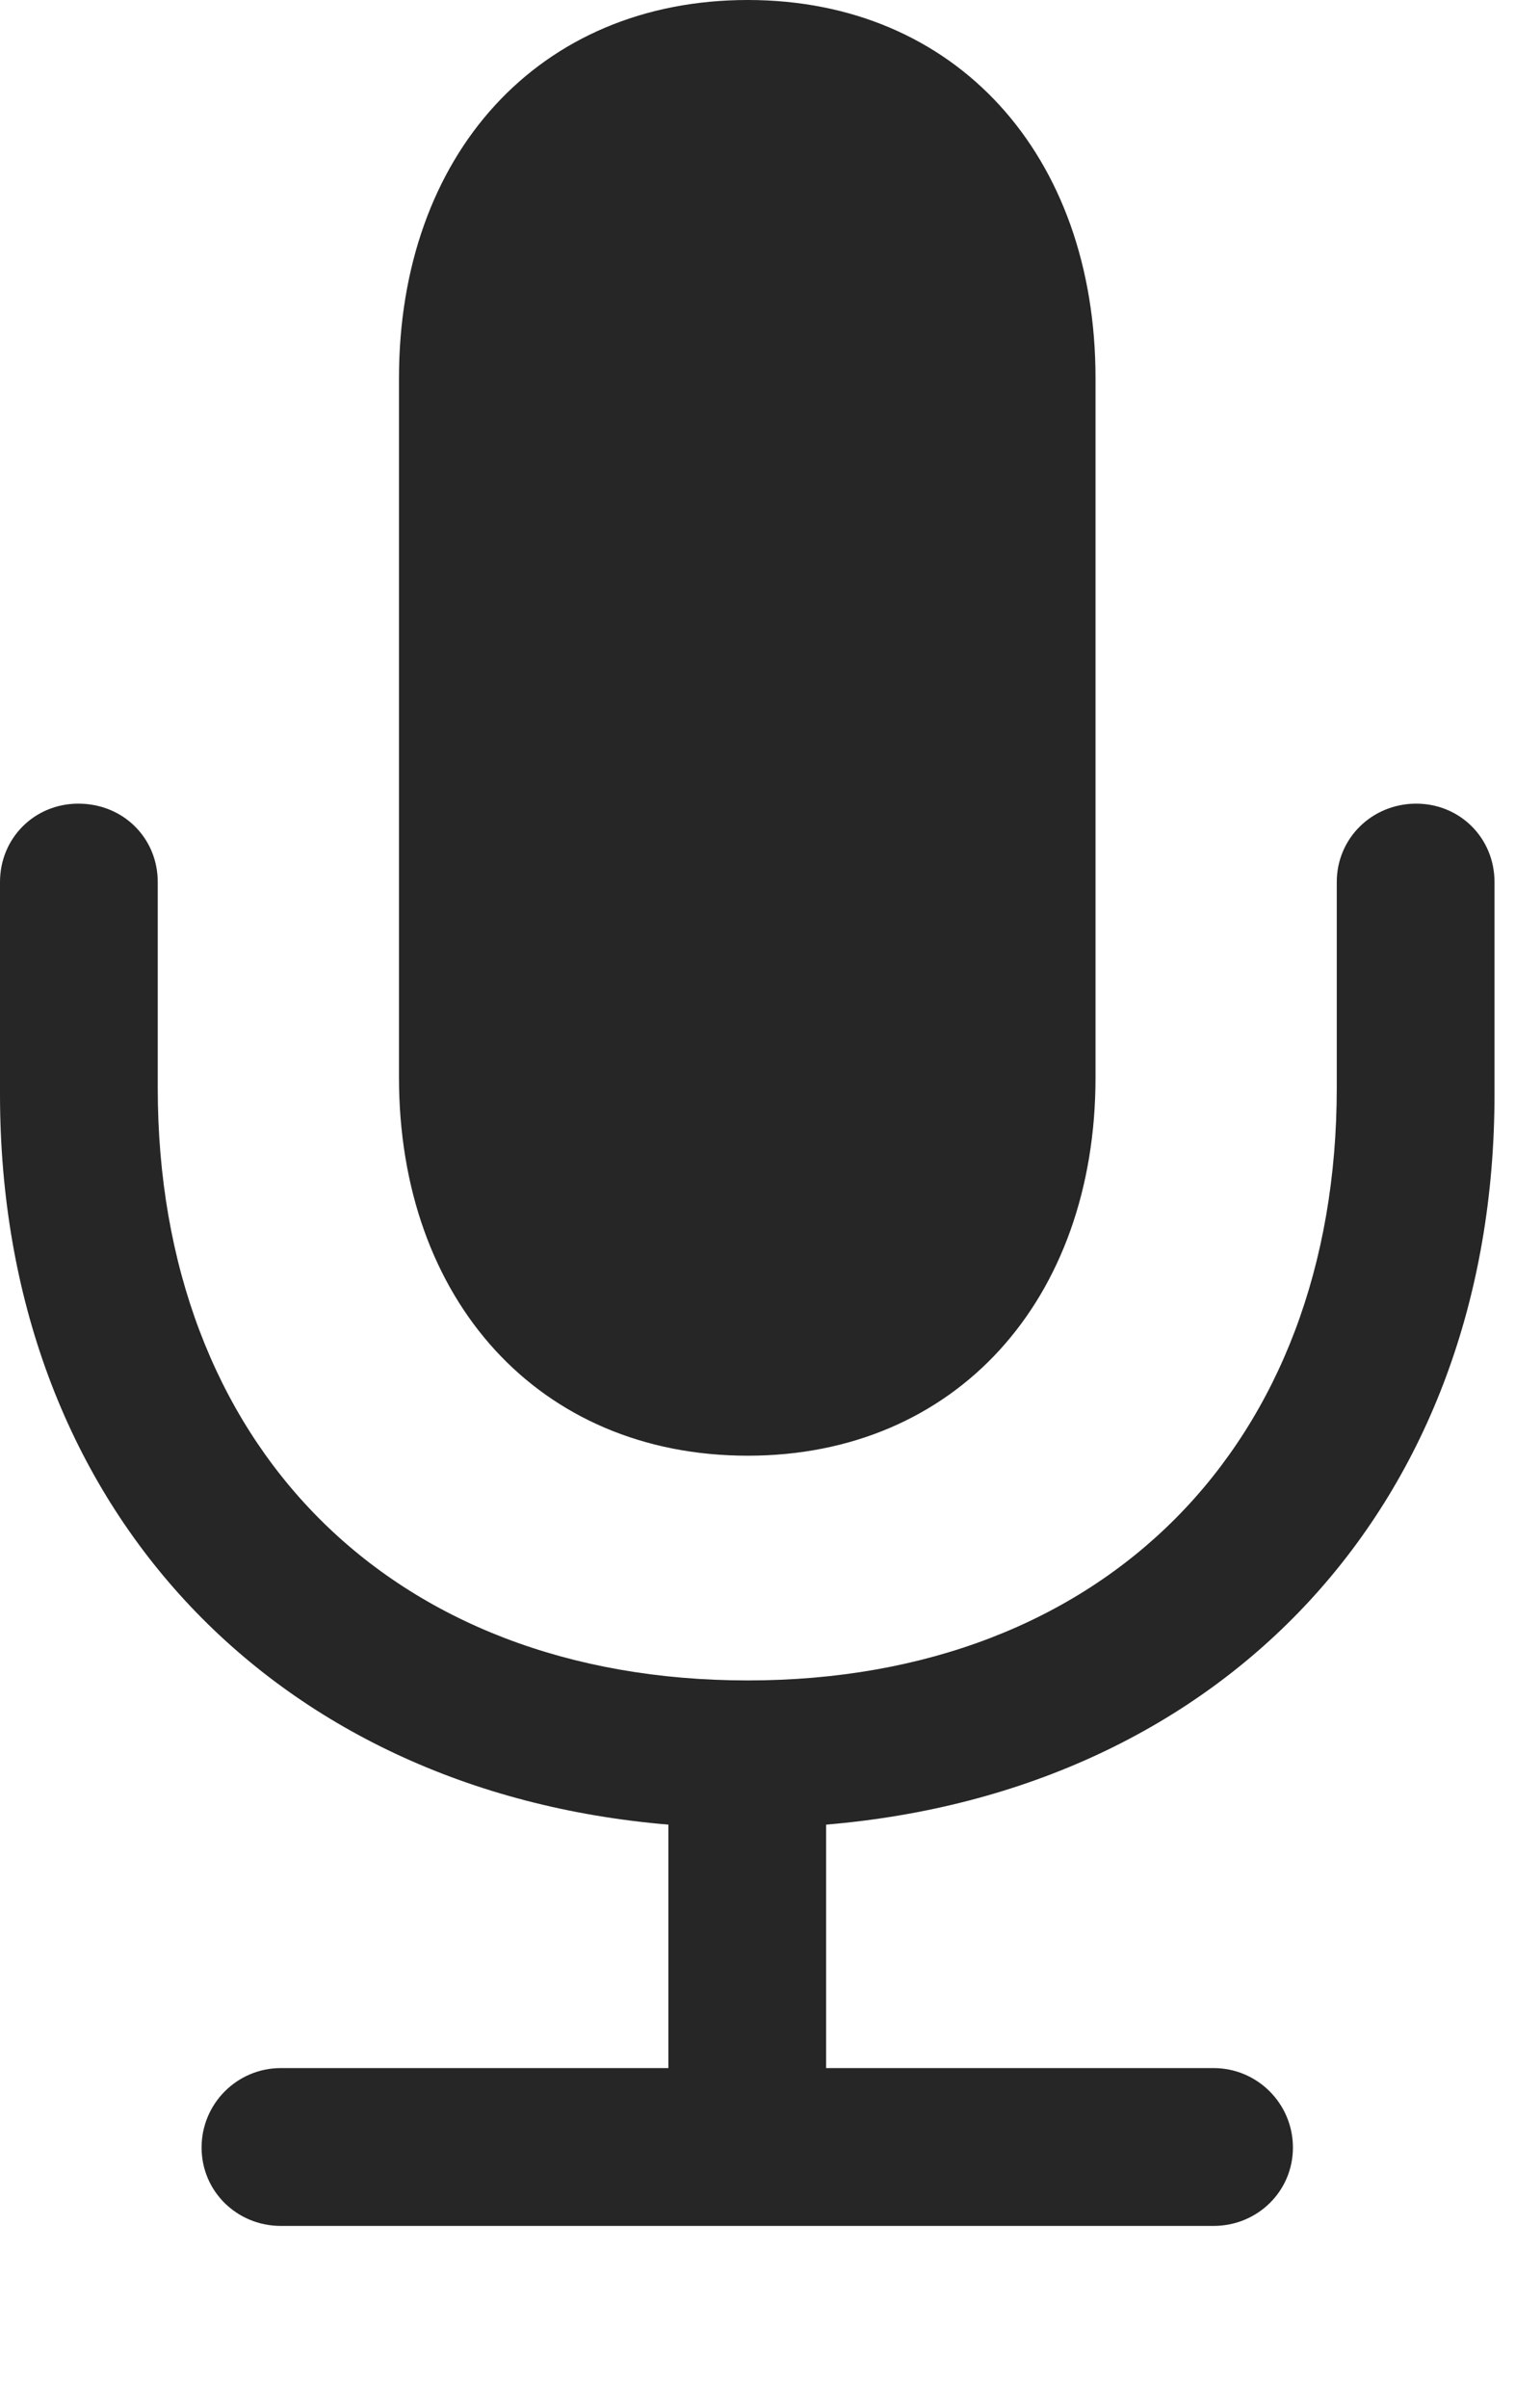 <svg width="17" height="27" viewBox="0 0 17 27" fill="none" xmlns="http://www.w3.org/2000/svg">
<g id="mic.fill" clip-path="url(#clip0_2201_42)">
<g id="Group">
<path id="Vector" d="M0 12.27C0 16.863 3.035 20.086 7.5 20.461V23.191H3.152C2.66 23.191 2.262 23.59 2.262 24.082C2.262 24.574 2.66 24.961 3.152 24.961H13.617C14.109 24.961 14.508 24.574 14.508 24.082C14.508 23.59 14.109 23.191 13.617 23.191H9.27V20.461C13.746 20.086 16.77 16.863 16.77 12.27V9.891C16.77 9.398 16.383 9.012 15.891 9.012C15.398 9.012 15 9.398 15 9.891V12.199C15 16.195 12.398 18.844 8.391 18.844C4.371 18.844 1.77 16.195 1.77 12.199V9.891C1.77 9.398 1.383 9.012 0.879 9.012C0.387 9.012 0 9.398 0 9.891V12.27ZM8.391 16.324C10.723 16.324 12.293 14.578 12.293 12.082V4.242C12.293 1.734 10.723 0 8.391 0C6.047 0 4.477 1.734 4.477 4.242V12.082C4.477 14.578 6.047 16.324 8.391 16.324Z" fill="black" fill-opacity="0.85"/>
</g>
</g>
<defs>
<clipPath id="clip0_2201_42">
<rect width="16.77" height="26.52" fill="white"/>
</clipPath>
</defs>
</svg>
